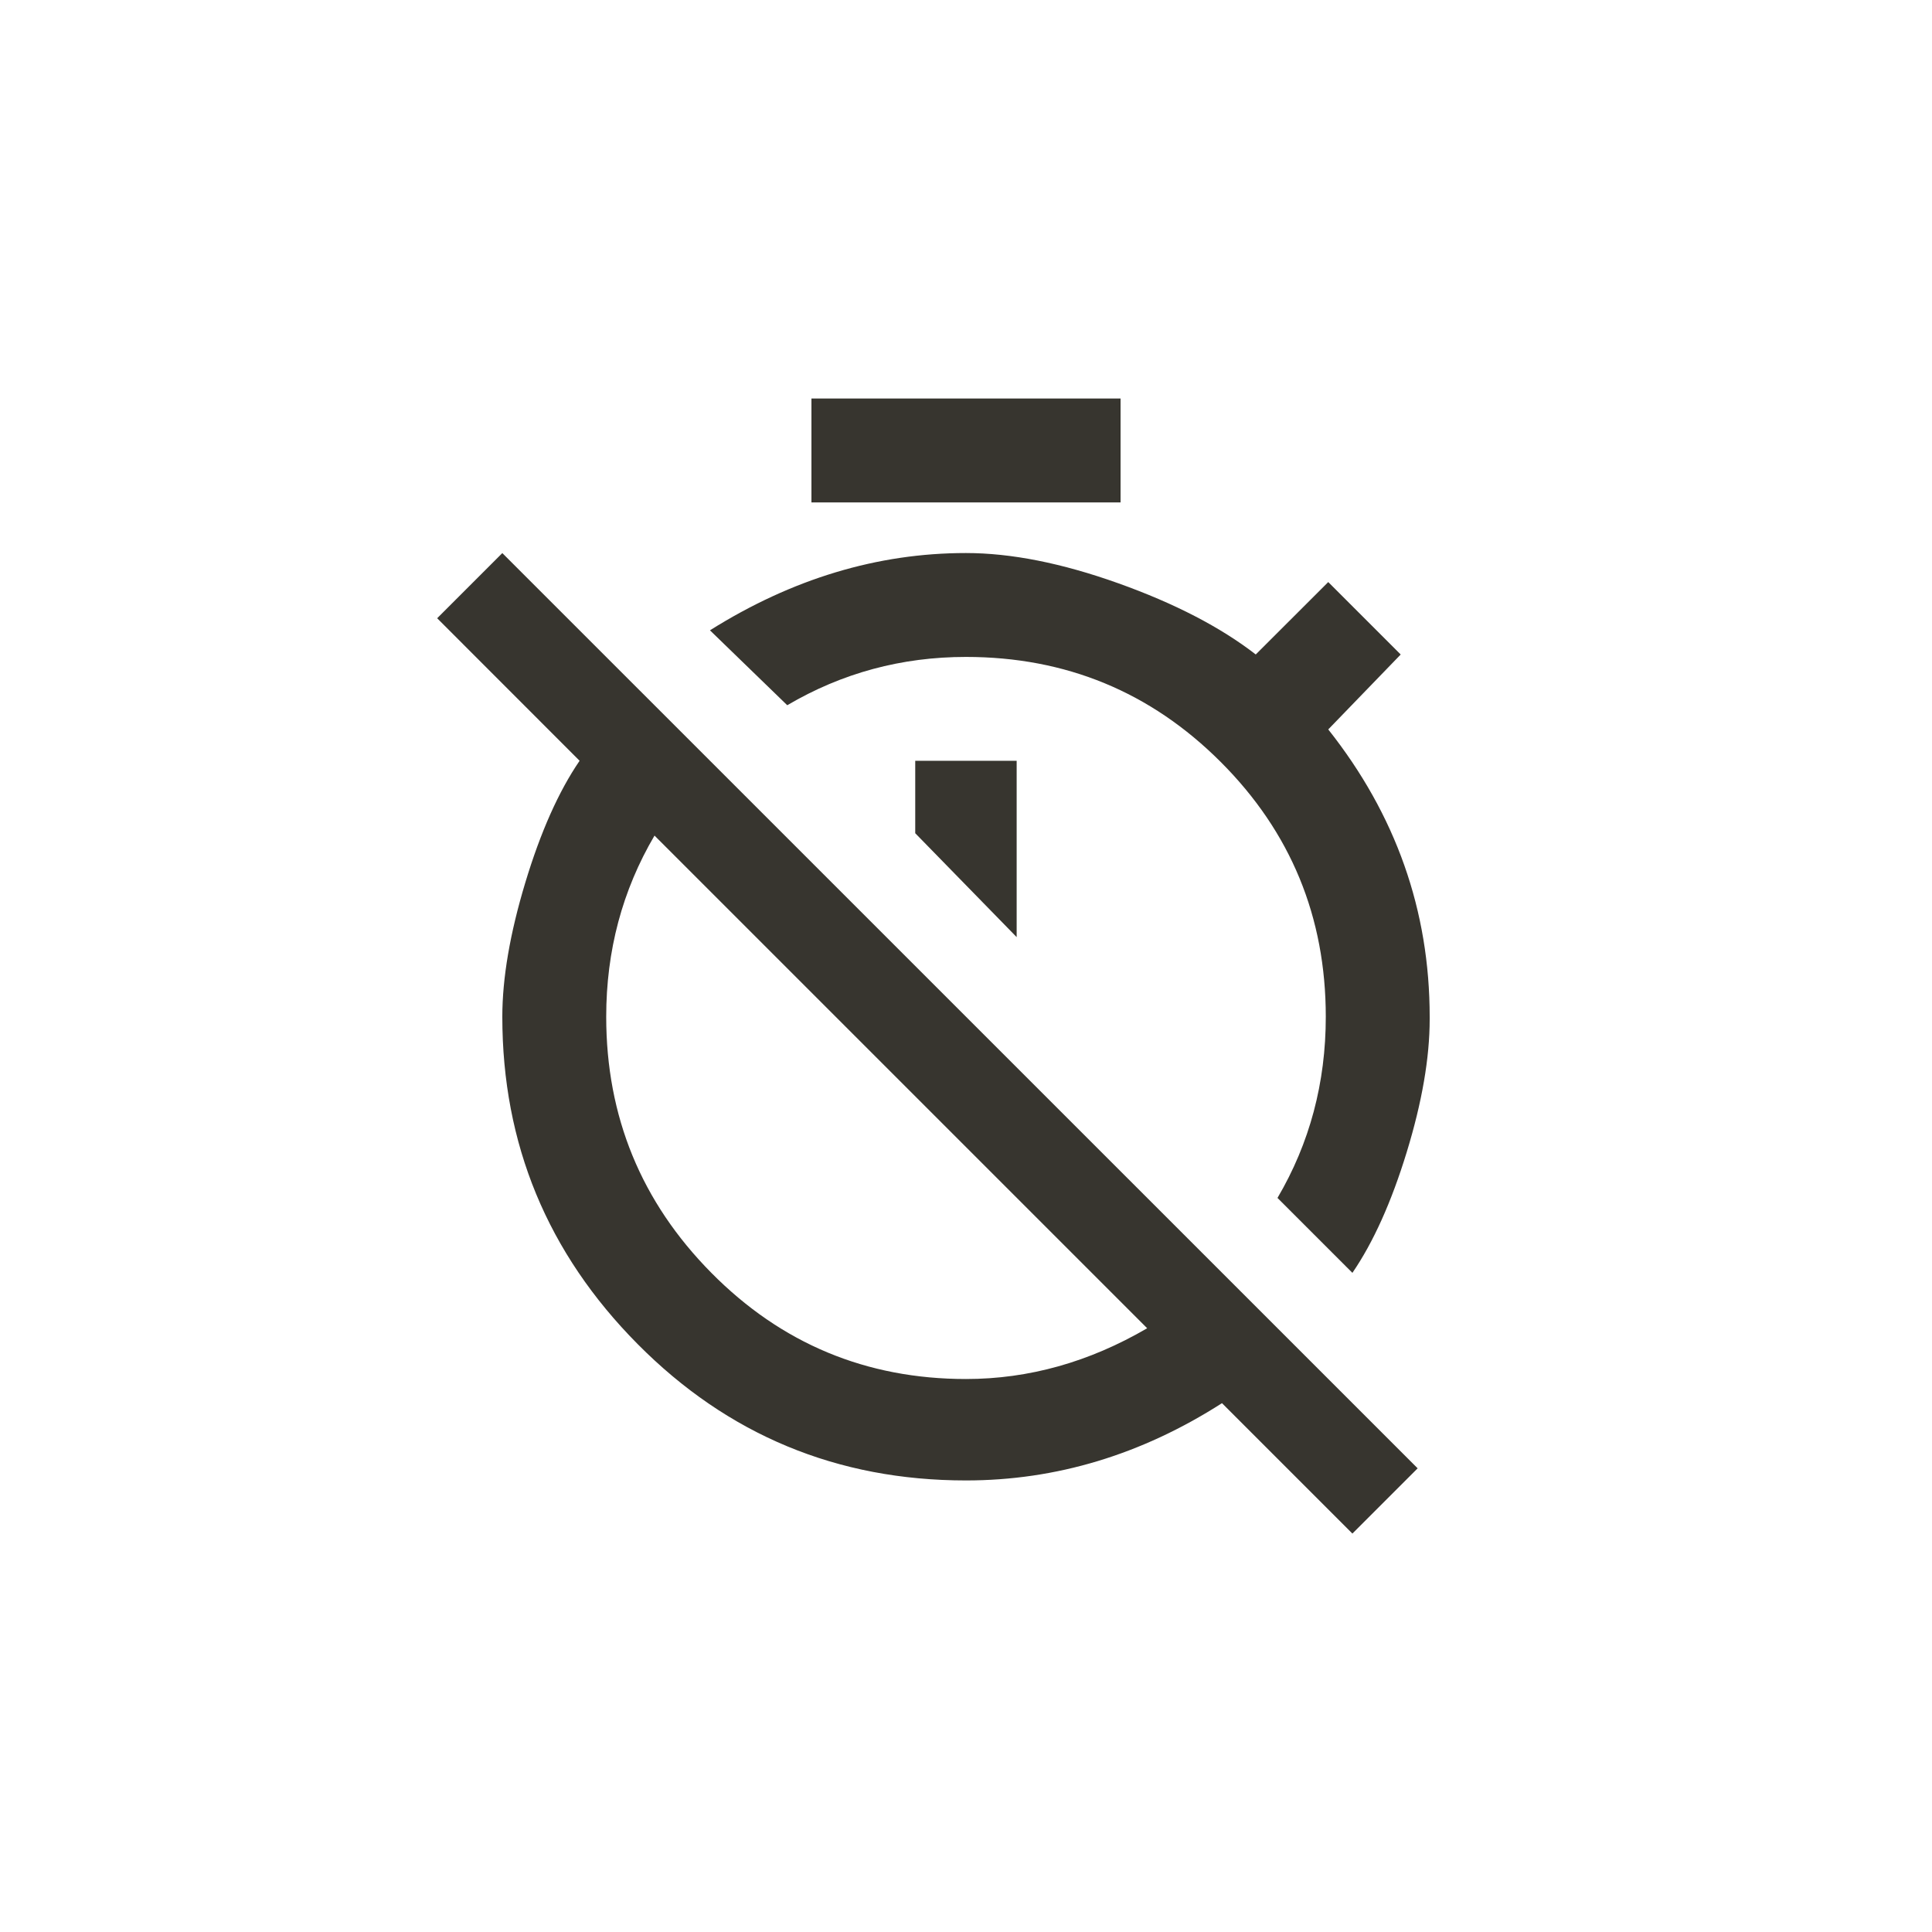 <!-- Generated by IcoMoon.io -->
<svg version="1.1" xmlns="http://www.w3.org/2000/svg" width="40" height="40" viewBox="0 0 40 40">
<title>mt-timer_off</title>
<path fill="#37352f" d="M20 28.551q1.949 0 3.751-1.051l-10.2-10.2q-1 1.7-1 3.751 0 3.1 2.175 5.3t5.275 2.2zM10.4 11.451l18.951 18.949-1.351 1.351-2.7-2.7q-2.5 1.6-5.3 1.6-4 0-6.8-2.825t-2.8-6.775q0-1.2 0.475-2.775t1.125-2.525l-2.949-2.951zM18.949 17.251v-1.5h2.1v3.651zM23.2 8.251v2.151h-6.4v-2.151h6.4zM27.5 12.051l1.5 1.5-1.5 1.551q2.1 2.651 2.1 5.951v0.049q0 1.2-0.475 2.751t-1.125 2.5l-1.551-1.551q1-1.7 1-3.751 0-3.1-2.175-5.275t-5.275-2.175q-2 0-3.7 1l-1.6-1.551q2.549-1.6 5.3-1.6 1.4 0 3.151 0.625t2.849 1.475z"></path>
</svg>
